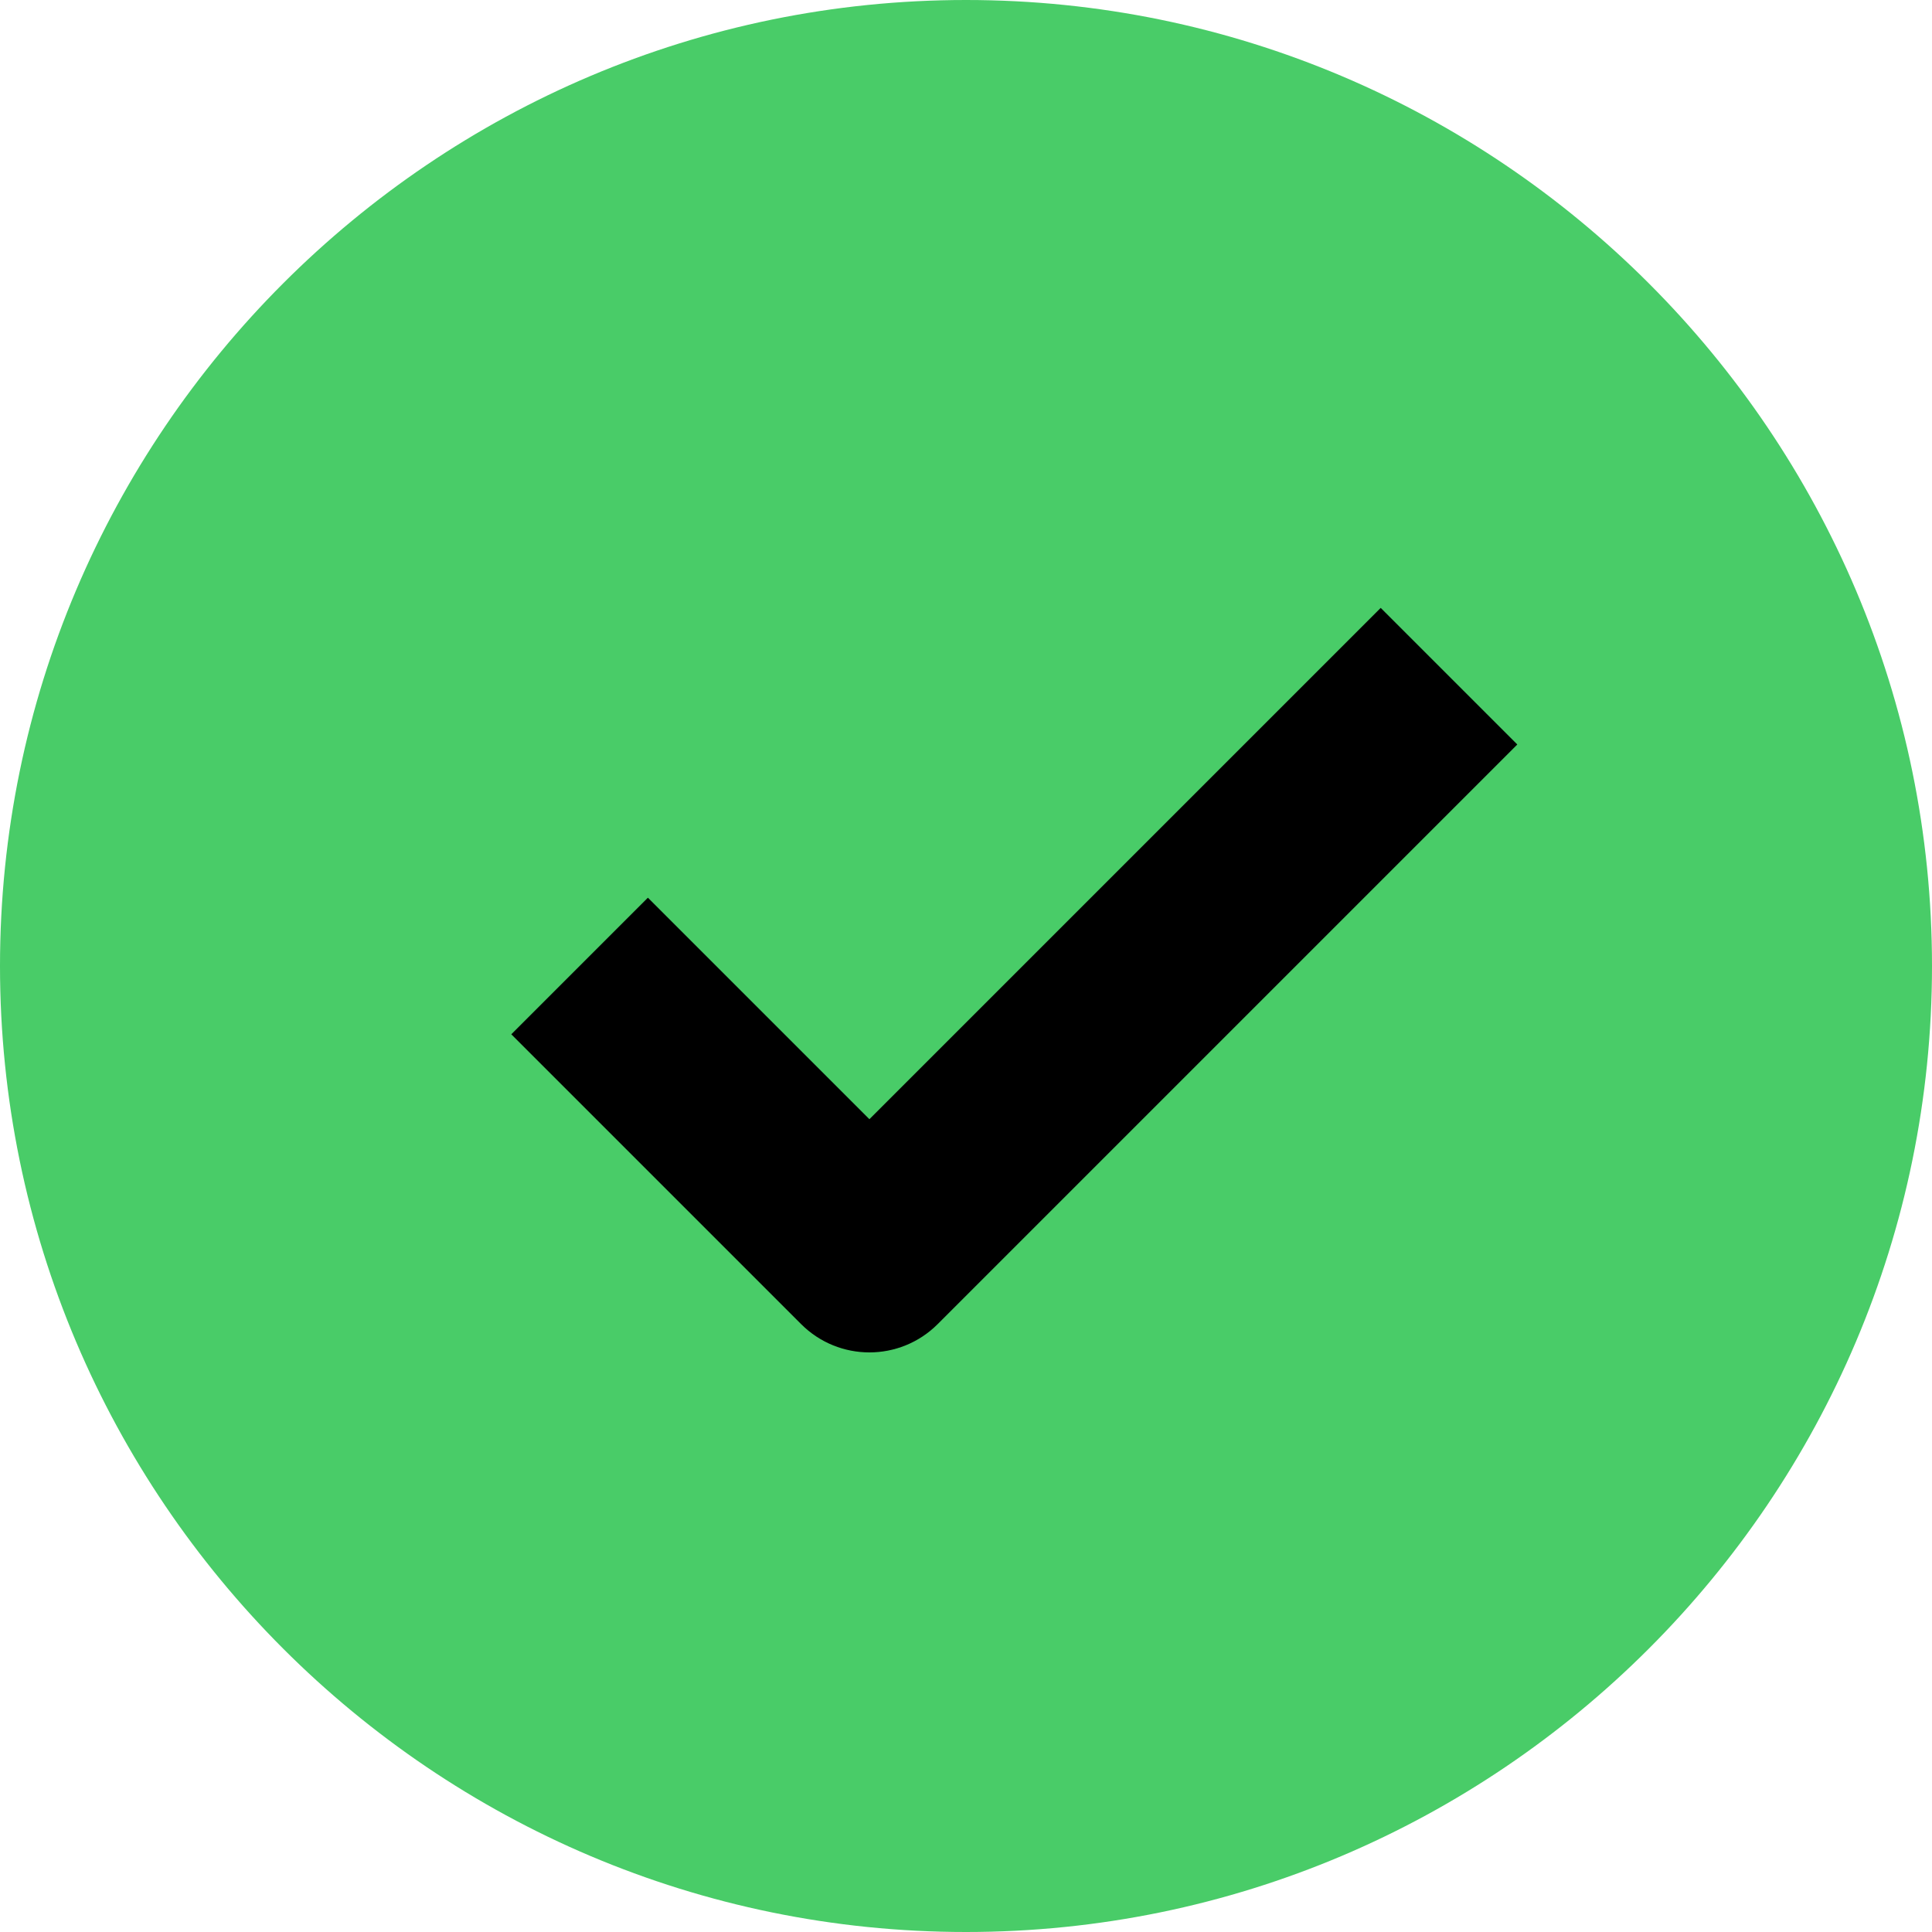 <svg viewBox="0 0 20 20" xmlns="http://www.w3.org/2000/svg">
  <circle cx="10" cy="10" r="7" fill="#000"/>
  <path d="M9.707 13.707L15.707 7.707L14.293 6.293L9 11.586L6.707 9.293L5.293 10.707L8.293 13.707C8.488 13.902 8.744 14 9 14C9.256 14 9.512 13.902 9.707 13.707ZM10 20C4.486 20 0 15.514 0 10C0 4.486 4.486 0 10 0C15.514 0 20 4.486 20 10C20 15.514 15.514 20 10 20Z" fill="#49CC68"/>
</svg>

